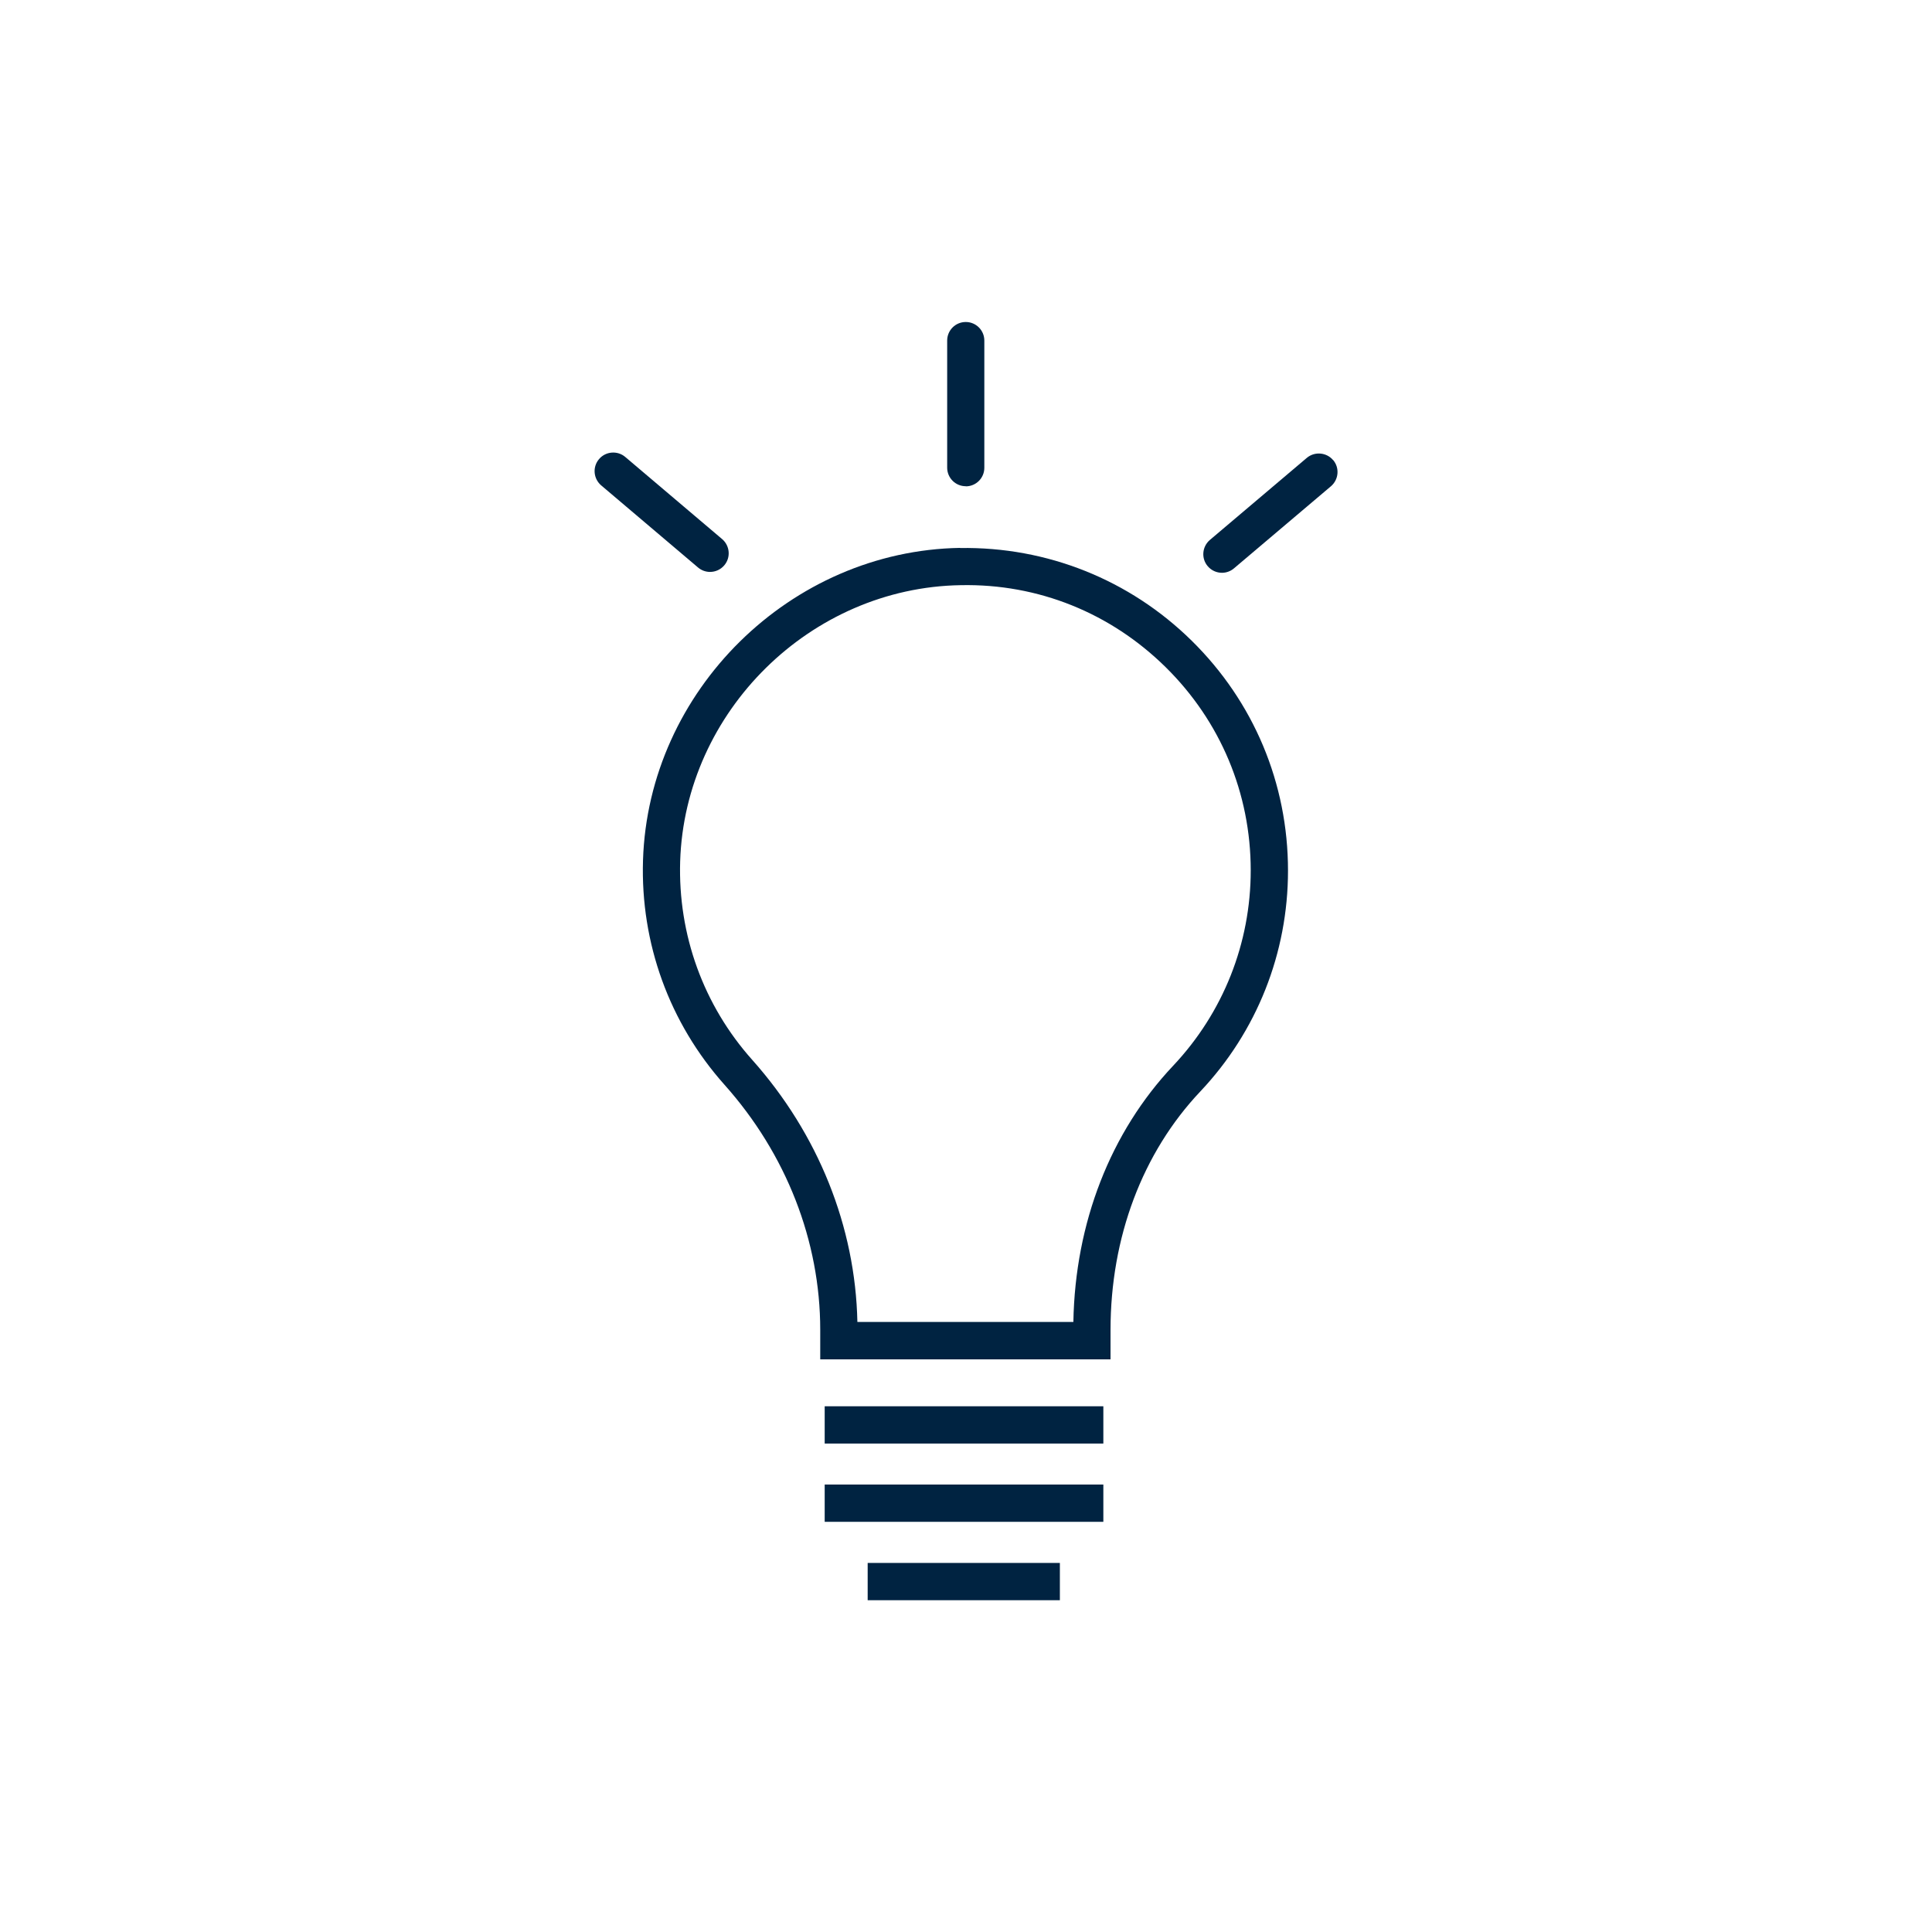 <svg width="156" height="156" viewBox="0 0 156 156" fill="none" xmlns="http://www.w3.org/2000/svg">
<path d="M77.98 39.27C78.81 39.27 79.48 38.6 79.48 37.77V27.5C79.48 26.67 78.81 26 77.98 26C77.15 26 76.48 26.67 76.48 27.5V37.76C76.48 38.59 77.15 39.26 77.98 39.26V39.27Z" fill="#002341"/>
<path d="M107.64 37.15C107.11 36.52 106.15 36.44 105.52 36.97L97.69 43.6C97.06 44.14 96.98 45.09 97.52 45.72C97.82 46.07 98.24 46.25 98.67 46.25C99.01 46.25 99.36 46.13 99.64 45.89L107.47 39.26C108.1 38.72 108.18 37.77 107.64 37.14V37.15Z" fill="#002341"/>
<path d="M57.33 46.18C57.76 46.18 58.18 46 58.48 45.65C59.02 45.02 58.94 44.07 58.31 43.53L50.49 36.9C49.86 36.36 48.9 36.44 48.37 37.07C47.83 37.7 47.91 38.65 48.54 39.19L56.36 45.82C56.64 46.06 56.99 46.18 57.33 46.18Z" fill="#002341"/>
<path d="M77.53 44.24C63.83 44.46 52.35 55.77 51.92 69.46C51.71 76.16 54.05 82.6 58.5 87.59C63.49 93.18 66.23 100.21 66.23 107.38V109.76H89.67V107.39C89.67 99.92 92.24 93.08 96.92 88.13C101.49 83.29 104 76.95 104 70.3C104 63.26 101.24 56.67 96.22 51.73C91.21 46.8 84.53 44.14 77.52 44.25L77.53 44.24ZM94.73 86.05C89.66 91.42 86.81 98.75 86.67 106.74H69.23C69.07 99.05 66.07 91.56 60.74 85.58C56.8 81.17 54.74 75.47 54.92 69.55C55.3 57.45 65.45 47.44 77.57 47.25C83.84 47.12 89.68 49.5 94.11 53.86C98.55 58.23 100.99 64.06 100.99 70.28C100.99 76.16 98.77 81.76 94.73 86.05Z" fill="#002341"/>
<path d="M89.09 113.55H66.59V116.56H89.09V113.55Z" fill="#002341"/>
<path d="M89.09 119.87H66.59V122.88H89.09V119.87Z" fill="#002341"/>
<path d="M85.58 126.2H70.06V129.21H85.58V126.2Z" fill="#002341"/>
</svg>
